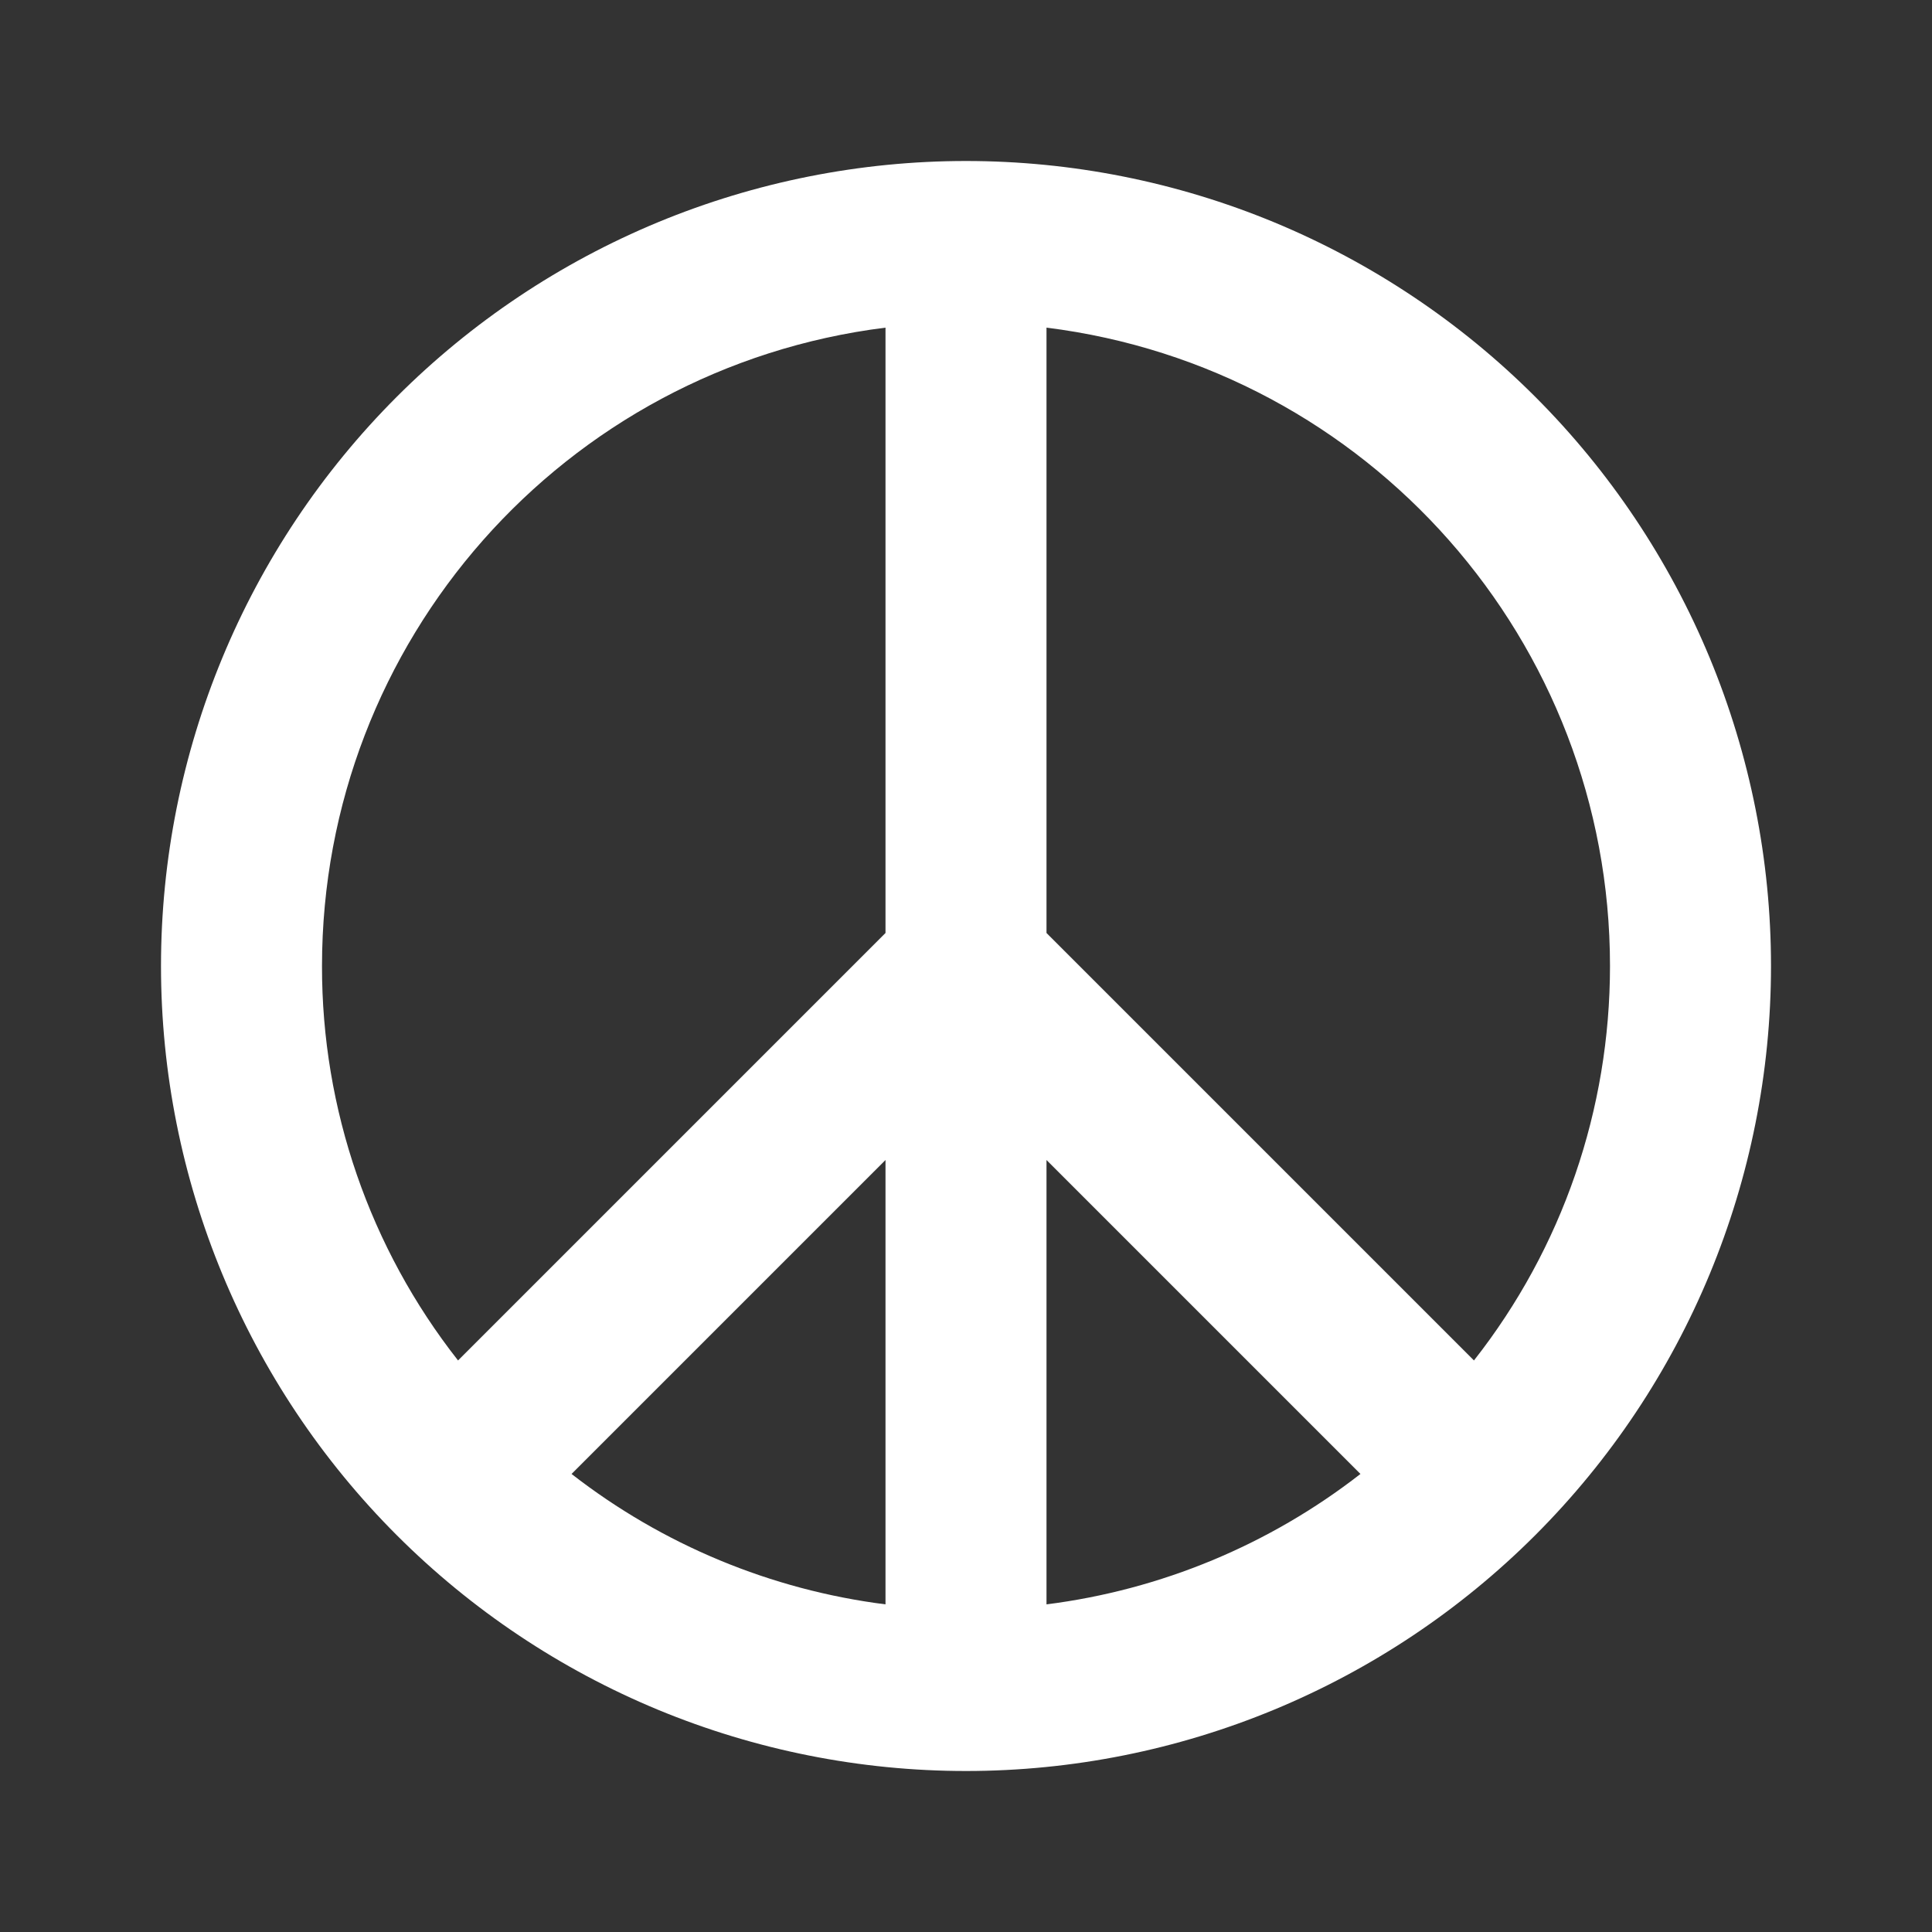<svg width="24" height="24" viewBox="0 0 24 24" fill="none" xmlns="http://www.w3.org/2000/svg">
<rect x="0" y="0" width="24" height="24" fill="#333333" stroke="none"/>
<path d="M12 2C10.687 2 9.386 2.259 8.173 2.761C6.96 3.264 5.858 4 4.929 4.929C3.054 6.804 2 9.348 2 12C2 14.652 3.054 17.196 4.929 19.071C5.858 20 6.96 20.736 8.173 21.239C9.386 21.741 10.687 22 12 22C14.652 22 17.196 20.946 19.071 19.071C20.946 17.196 22 14.652 22 12C22 10.687 21.741 9.386 21.239 8.173C20.736 6.96 20 5.858 19.071 4.929C18.142 4 17.04 3.264 15.827 2.761C14.614 2.259 13.313 2 12 2ZM11 14.41V19.93C9.578 19.75 8.231 19.19 7.1 18.31L11 14.41ZM13 14.41L16.9 18.31C15.769 19.19 14.422 19.75 13 19.93V14.41ZM4 12C4 7.97 7 4.57 11 4.07V11.59L5.69 16.9C4.593 15.503 3.997 13.777 4 12ZM18.31 16.9L13 11.59V4.07C17 4.57 20 7.97 20 12C20 13.78 19.41 15.5 18.31 16.9Z" fill="white"/>
</svg>
